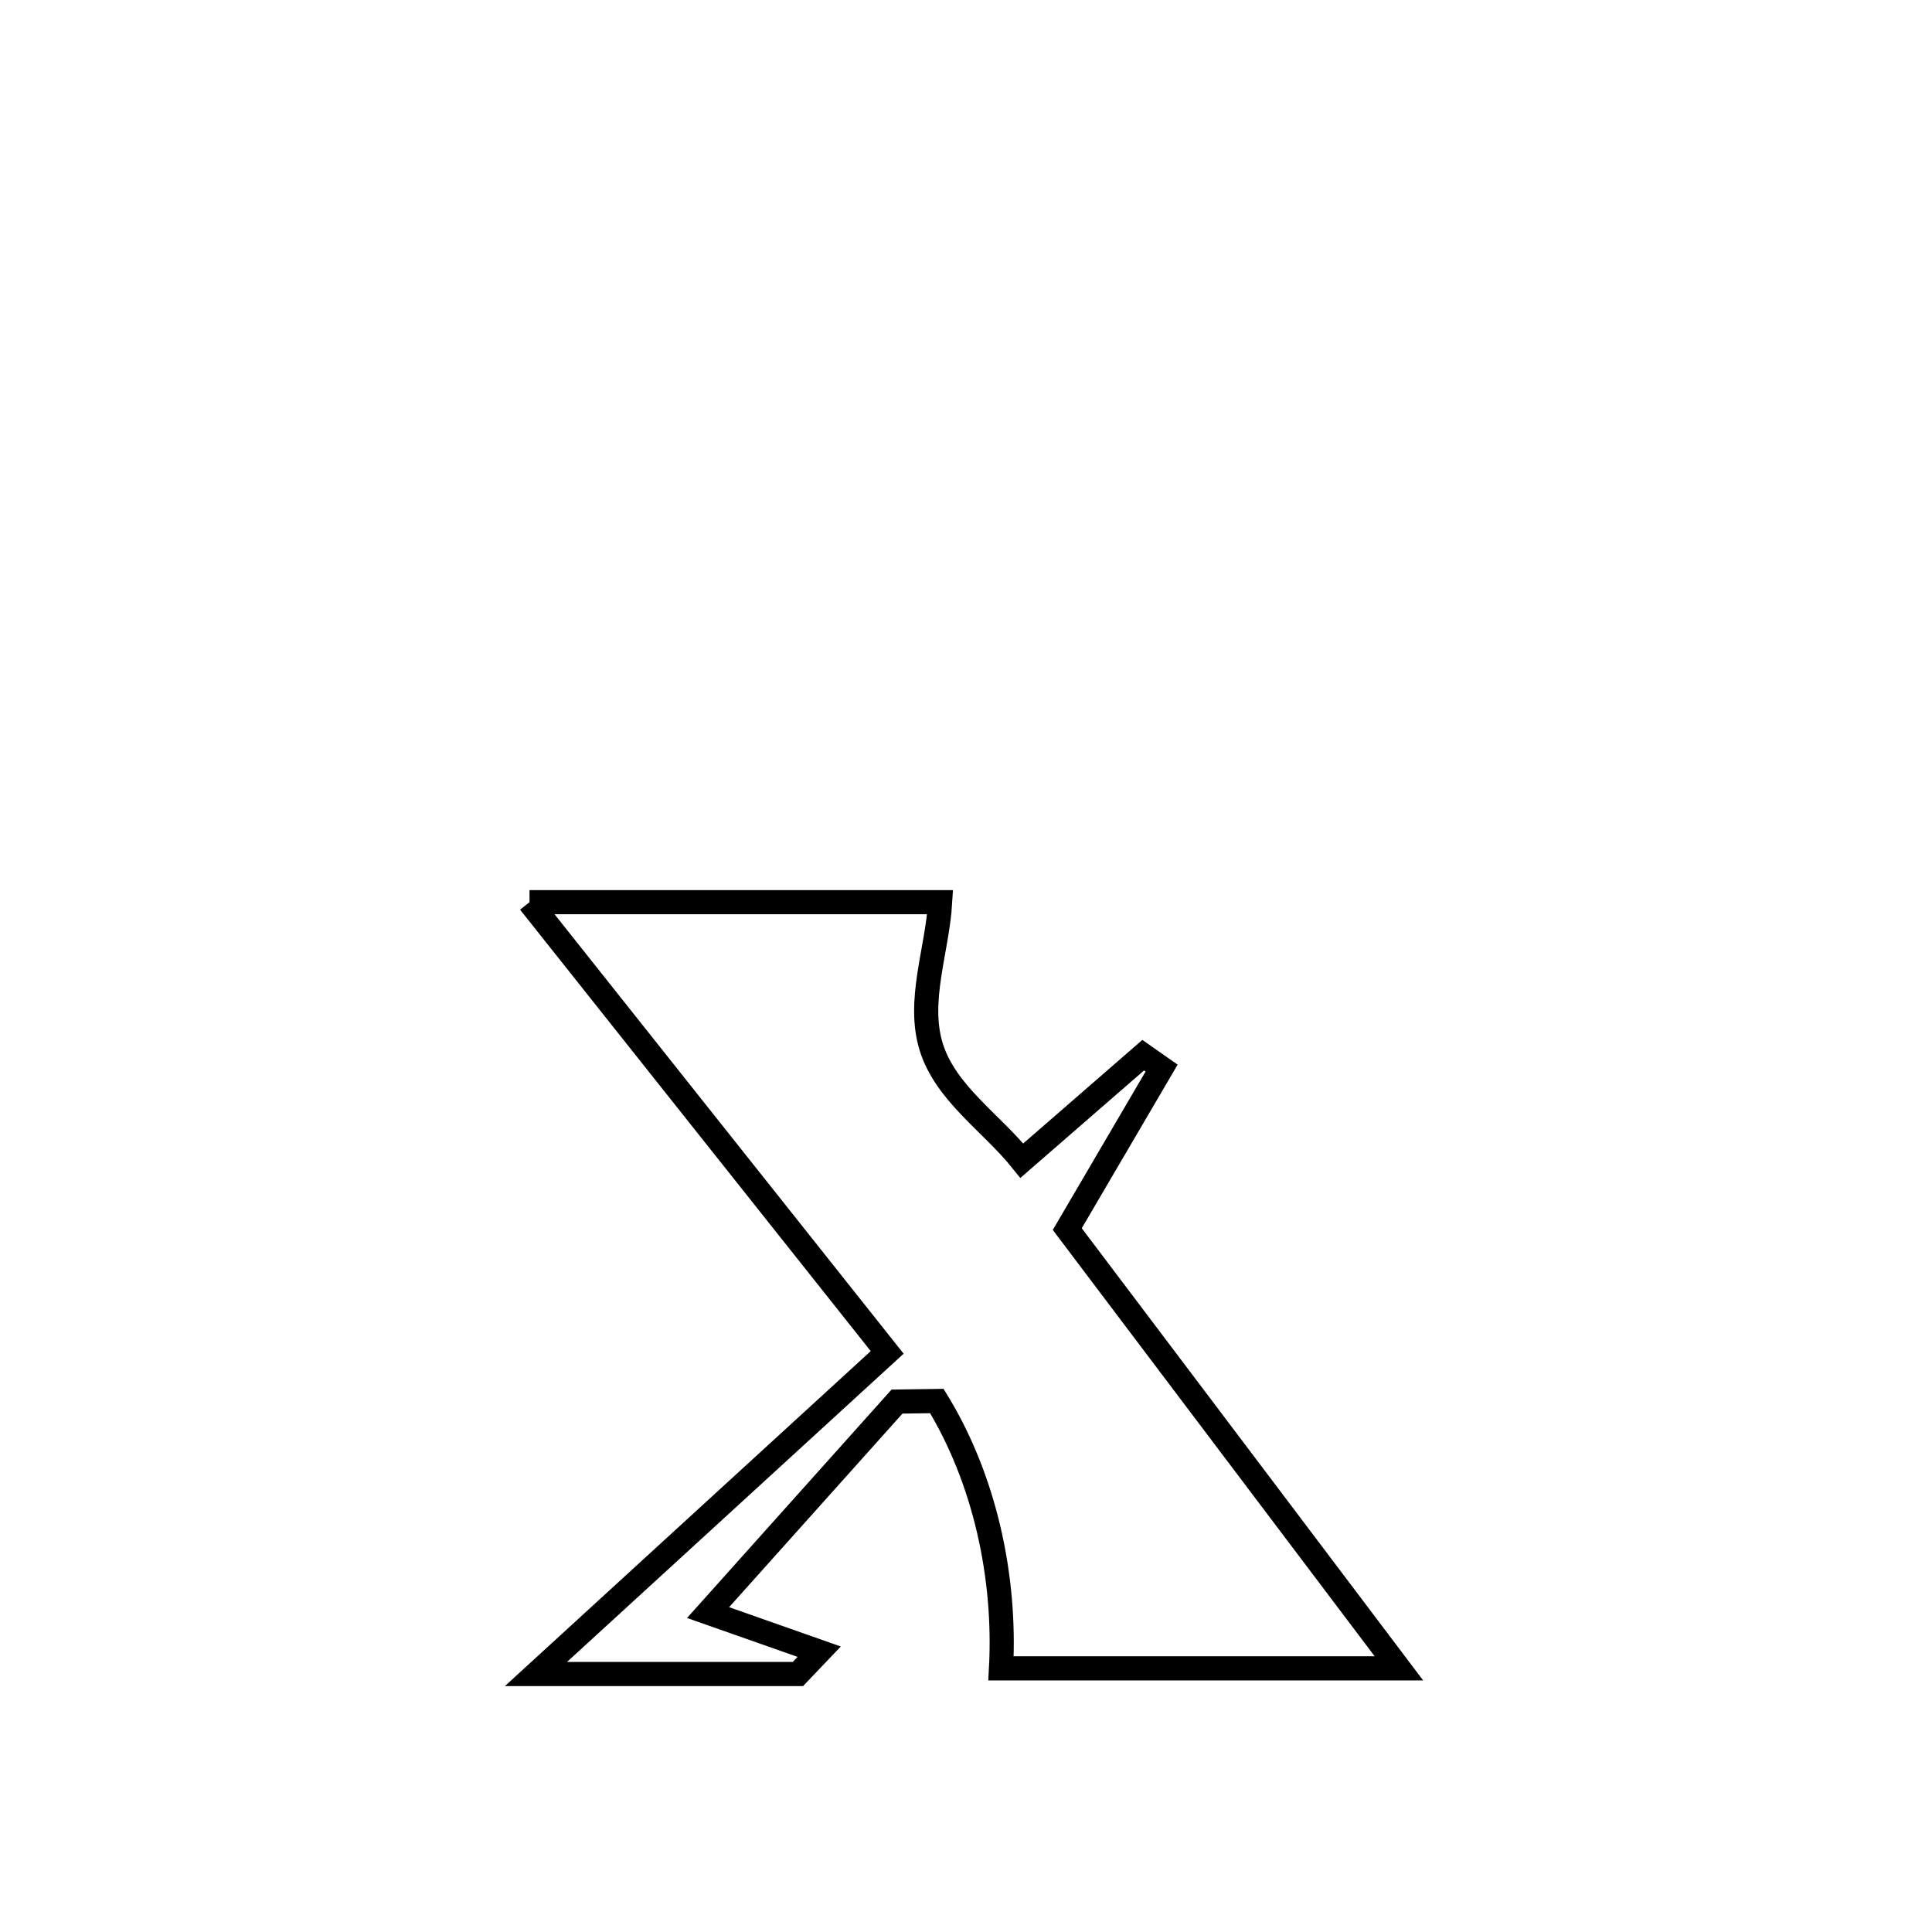 <svg xmlns="http://www.w3.org/2000/svg" viewBox="0.0 0.0 24.0 24.0" height="200px" width="200px"><path fill="none" stroke="black" stroke-width=".3" stroke-opacity="1.0"  filling="0" d="M6.578 11.207 L6.578 11.207 C8.279 11.207 9.979 11.207 11.679 11.207 L11.679 11.207 C11.643 11.809 11.389 12.437 11.57 13.012 C11.751 13.584 12.319 13.95 12.694 14.418 L12.694 14.418 C13.196 13.982 13.699 13.545 14.201 13.108 L14.201 13.108 C14.277 13.161 14.354 13.214 14.43 13.268 L14.43 13.268 C14.264 13.551 13.376 15.066 13.258 15.268 L13.258 15.268 C14.632 17.087 16.005 18.906 17.378 20.725 L17.378 20.725 C15.73 20.725 14.083 20.725 12.435 20.725 L12.435 20.725 C12.496 19.588 12.233 18.375 11.638 17.404 L11.638 17.404 C11.473 17.407 11.308 17.409 11.143 17.411 L11.143 17.411 C10.613 18.004 9.273 19.499 8.796 20.032 L8.796 20.032 C9.257 20.194 9.717 20.356 10.177 20.518 L10.177 20.518 C10.089 20.611 10 20.703 9.912 20.795 L9.912 20.795 C8.827 20.795 7.743 20.795 6.658 20.795 L6.658 20.795 C8.112 19.463 9.567 18.132 11.021 16.8 L11.021 16.8 C9.54 14.936 8.059 13.071 6.578 11.207 L6.578 11.207"></path></svg>